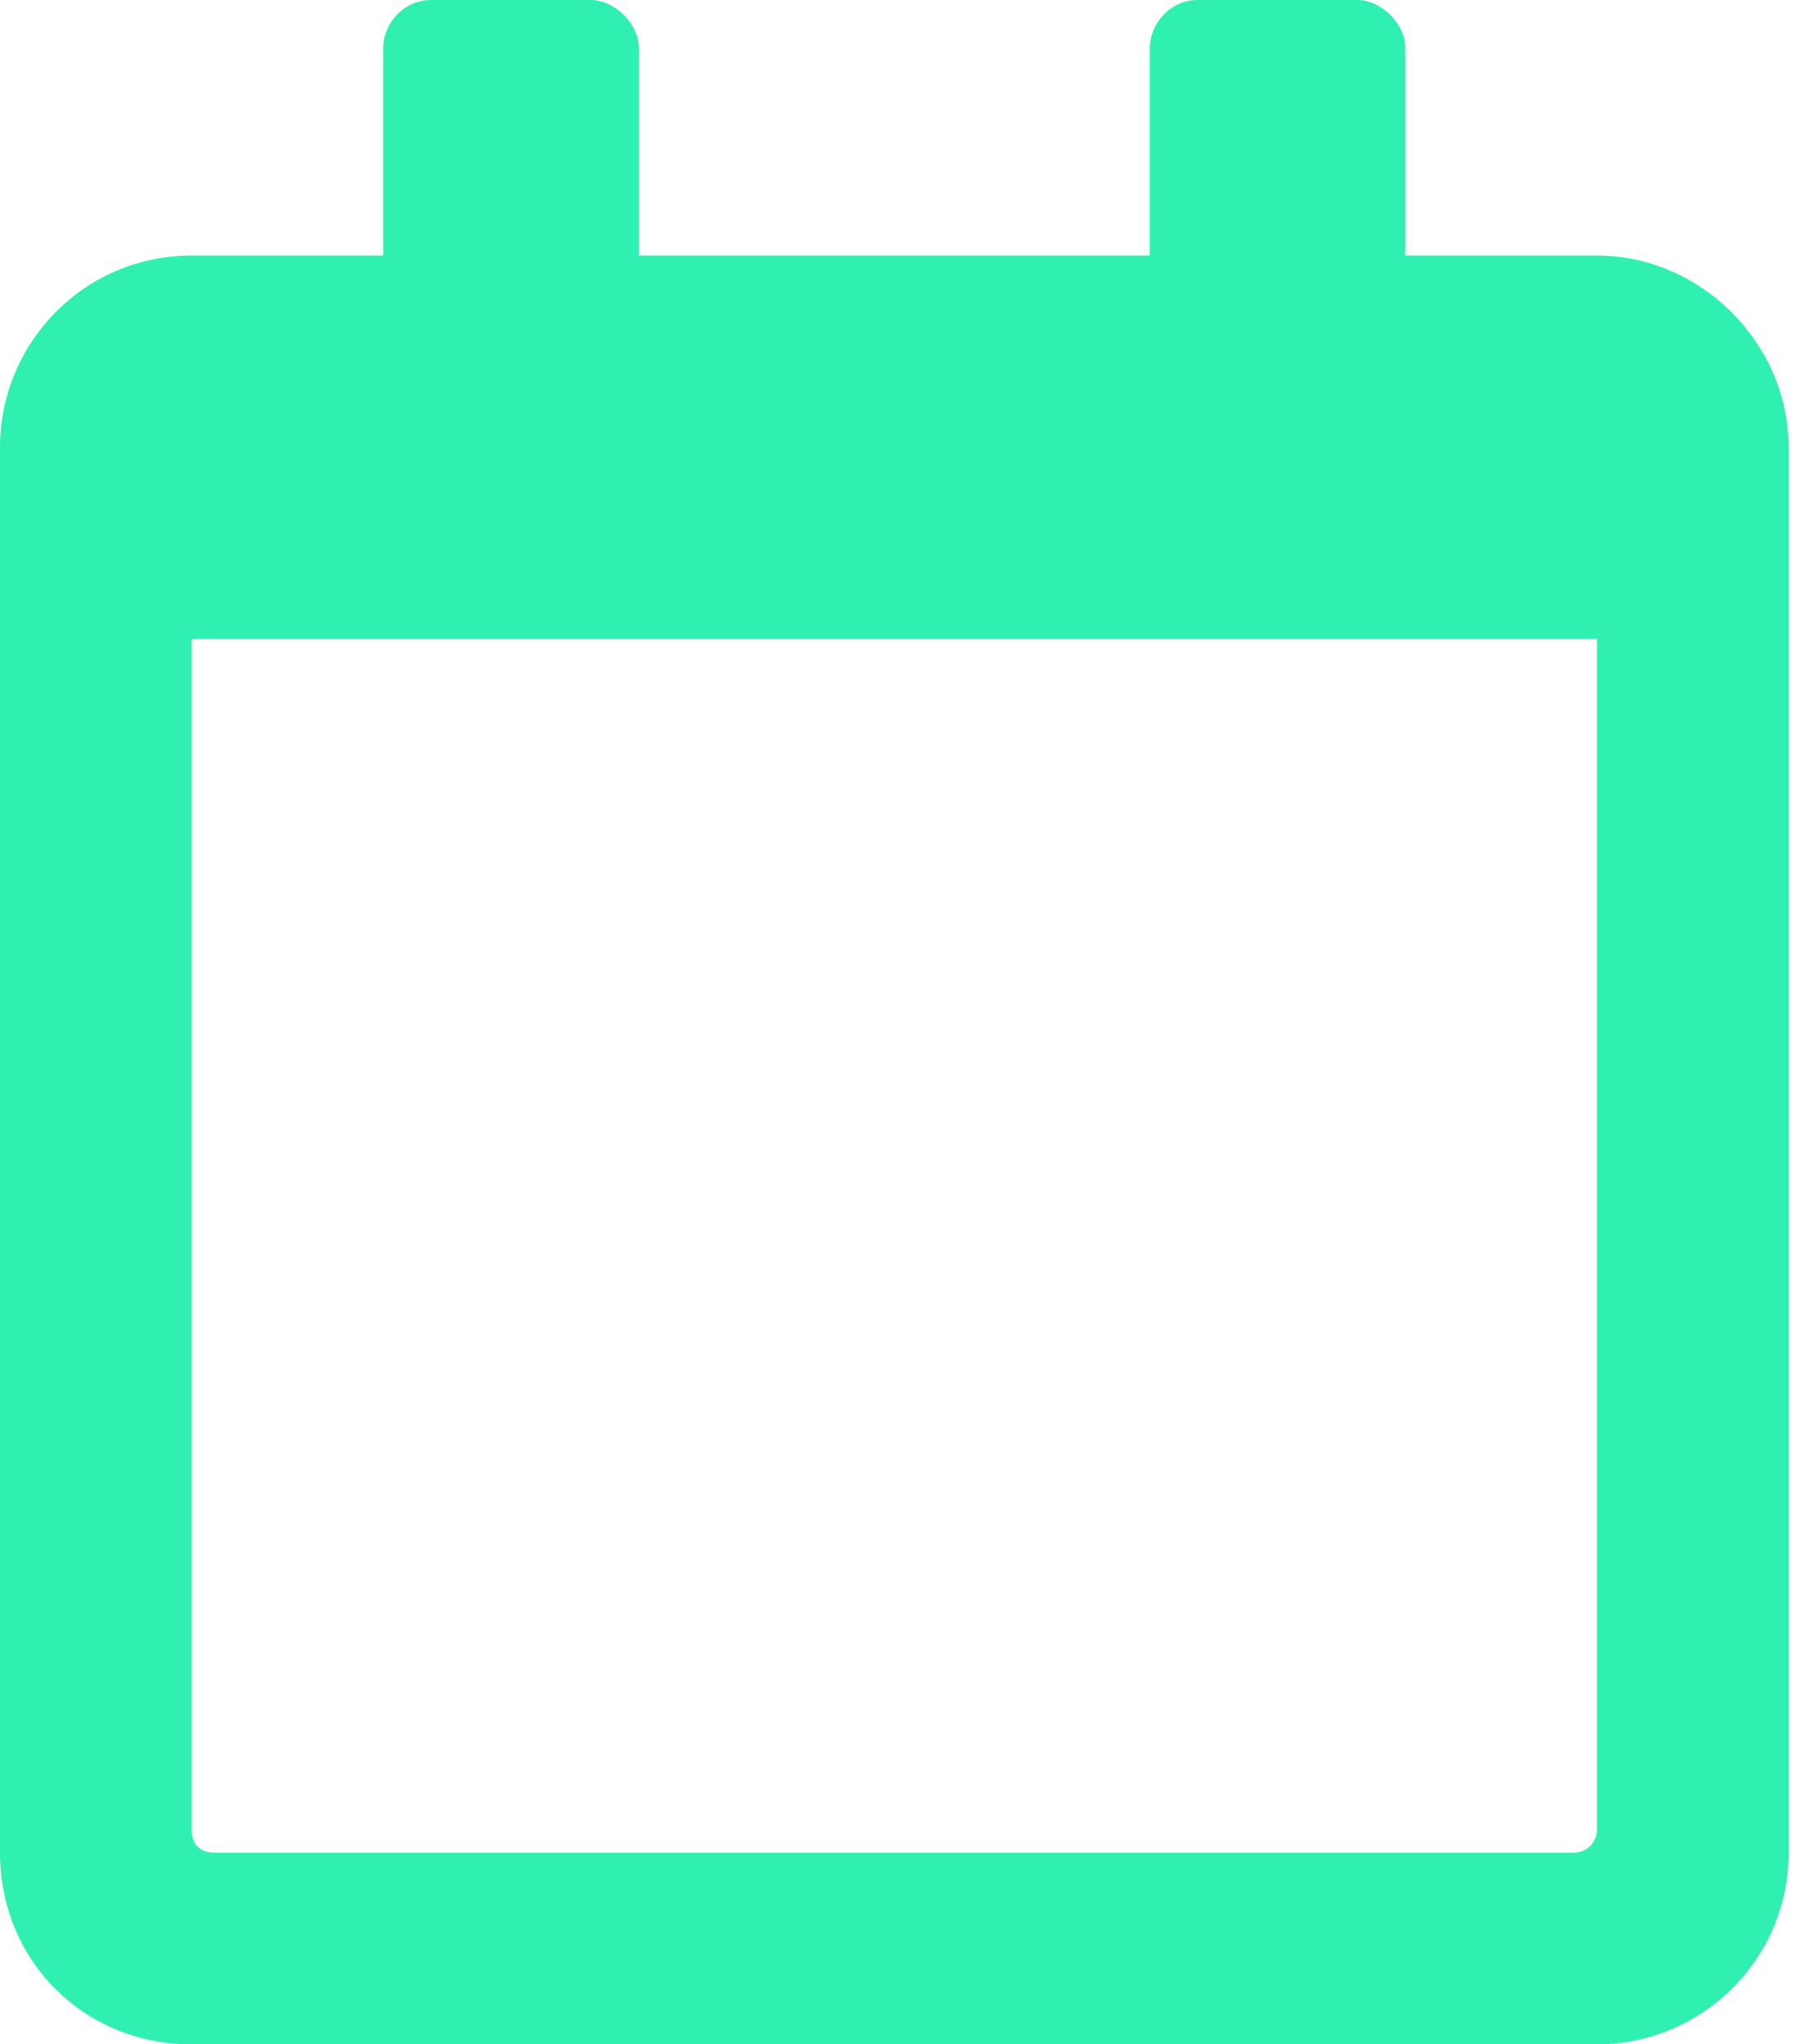 <svg width="24" height="27" viewBox="0 0 24 27" fill="none" xmlns="http://www.w3.org/2000/svg">
<path d="M21.094 3.375C22.465 3.375 23.625 4.535 23.625 5.906V24.469C23.625 25.893 22.465 27 21.094 27H2.531C1.107 27 0 25.893 0 24.469V5.906C0 4.535 1.107 3.375 2.531 3.375H5.062V0.633C5.062 0.316 5.326 0 5.695 0H7.805C8.121 0 8.438 0.316 8.438 0.633V3.375H15.188V0.633C15.188 0.316 15.451 0 15.82 0H17.93C18.246 0 18.562 0.316 18.562 0.633V3.375H21.094ZM20.777 24.469C20.936 24.469 21.094 24.363 21.094 24.152V8.438H2.531V24.152C2.531 24.363 2.637 24.469 2.848 24.469H20.777Z" fill="#2FF0B1"/>
</svg>

